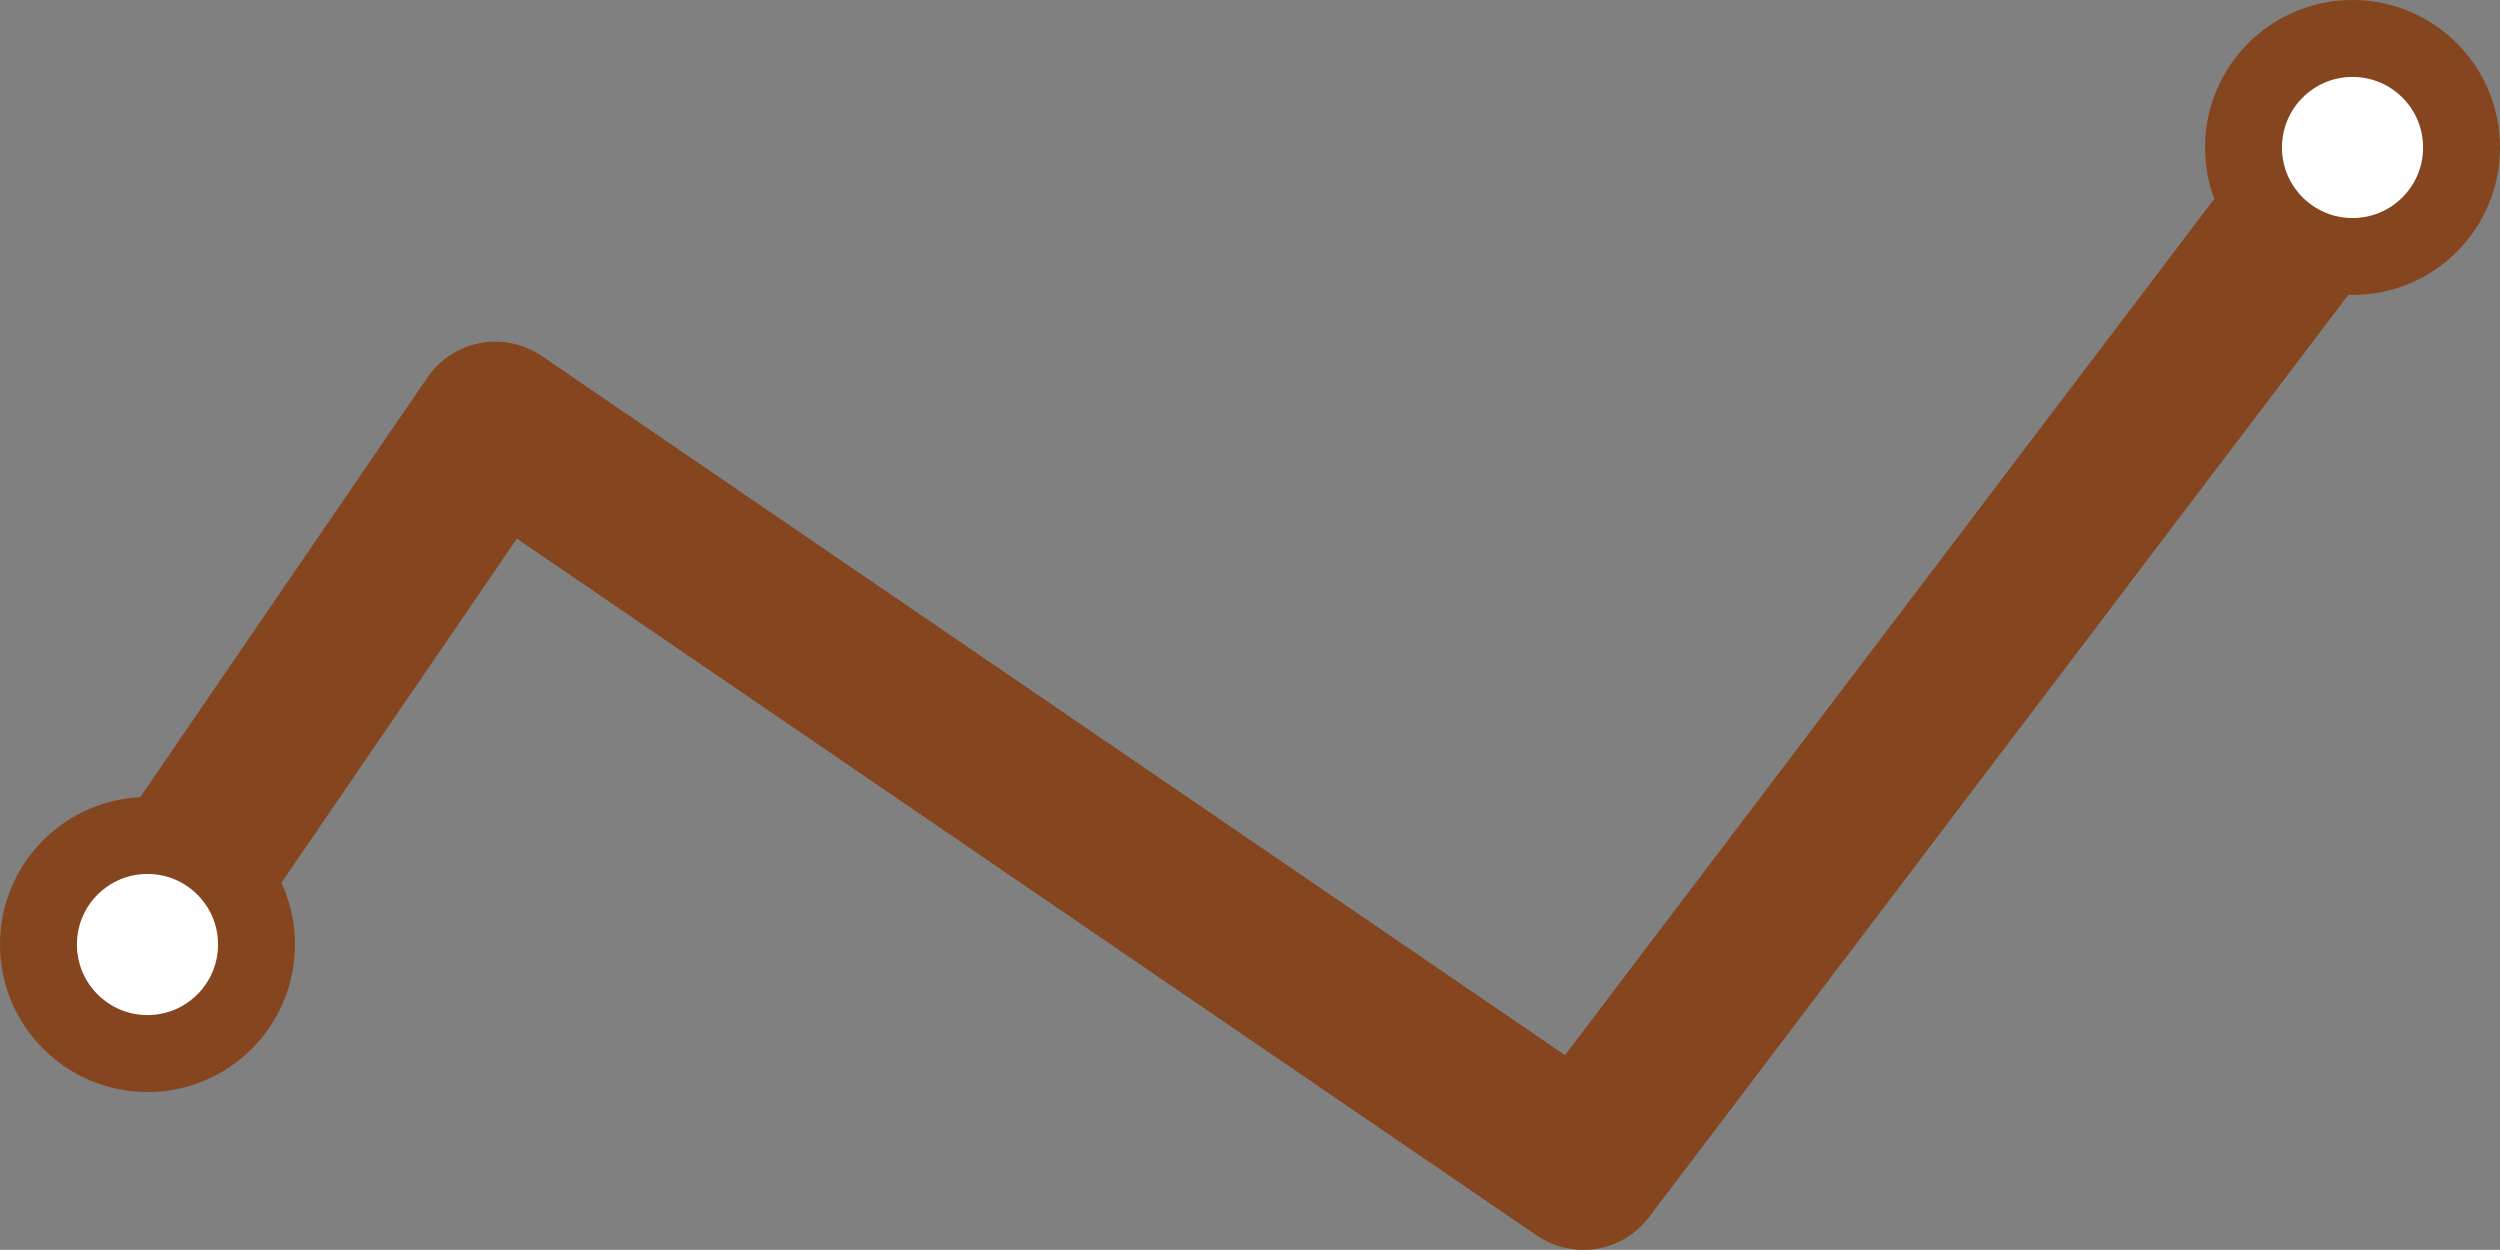 <?xml version="1.0" encoding="UTF-8" standalone="no"?>
<!-- Generator: Adobe Illustrator 16.0.0, SVG Export Plug-In . SVG Version: 6.00 Build 0)  -->

<svg
   version="1.1"
   x="0px"
   y="0px"
   width="227.505"
   height="113.743"
   viewBox="0 0 227.505 113.743"
   enable-background="new 0 0 2266.018 1821.959"
   xml:space="preserve"
   id="svg94"
   sodipodi:docname="프로젝트 작업.svg"
   inkscape:version="1.3 (0e150ed6c4, 2023-07-21)"
   xmlns:inkscape="http://www.inkscape.org/namespaces/inkscape"
   xmlns:sodipodi="http://sodipodi.sourceforge.net/DTD/sodipodi-0.dtd"
   xmlns="http://www.w3.org/2000/svg"
   xmlns:svg="http://www.w3.org/2000/svg"><rect x="0" y="0" width="227.505" height="113.743" fill="#808080" stroke="none"/><defs
   id="defs94" /><sodipodi:namedview
   id="namedview94"
   pagecolor="#ffffff"
   bordercolor="#000000"
   borderopacity="0.25"
   inkscape:showpageshadow="2"
   inkscape:pageopacity="0.0"
   inkscape:pagecheckerboard="0"
   inkscape:deskcolor="#d1d1d1"
   inkscape:zoom="0.30155562"
   inkscape:cx="771.00205"
   inkscape:cy="1029.6608"
   inkscape:window-width="1920"
   inkscape:window-height="991"
   inkscape:window-x="-9"
   inkscape:window-y="-9"
   inkscape:window-maximized="1"
   inkscape:current-layer="g3" />&#10;&#10;&#10;&#10;<g
   id="레이어_3"
   transform="translate(-591.915,-814.079)">&#10;	&#10;	&#10;	&#10;	&#10;	&#10;	&#10;	&#10;	&#10;	&#10;	&#10;	&#10;	&#10;	&#10;	&#10;	&#10;	<g
   id="g105"
   inkscape:export-filename="c15.svg"
   inkscape:export-xdpi="96"
   inkscape:export-ydpi="96"><g
     id="g34">&#10;		<path
   fill="#85451f"
   d="m 735.993,927.822 c -1.46,0 -2.934,-0.426 -4.226,-1.31 l -92.813,-63.417 -26.768,39.118 c -2.339,3.418 -7.005,4.295 -10.425,1.954 -3.419,-2.339 -4.293,-7.007 -1.954,-10.425 l 31,-45.304 c 2.338,-3.415 7.002,-4.295 10.421,-1.957 l 93.105,63.617 65.687,-86.633 c 2.504,-3.301 7.206,-3.948 10.508,-1.445 3.302,2.504 3.947,7.207 1.445,10.509 l -70,92.32 c -1.467,1.943 -3.706,2.972 -5.98,2.973 z"
   id="path32" />&#10;		<circle
   fill="#ffffff"
   stroke="#85451f"
   stroke-width="7"
   stroke-miterlimit="10"
   cx="605.336"
   cy="900.031"
   r="9.921"
   id="circle33" />&#10;		<circle
   fill="#ffffff"
   stroke="#85451f"
   stroke-width="7"
   stroke-miterlimit="10"
   cx="805.999"
   cy="827.5"
   r="9.921"
   id="circle34" />&#10;	</g></g>&#10;	&#10;	&#10;	&#10;	&#10;	&#10;	&#10;</g>&#10;&#10;</svg>
